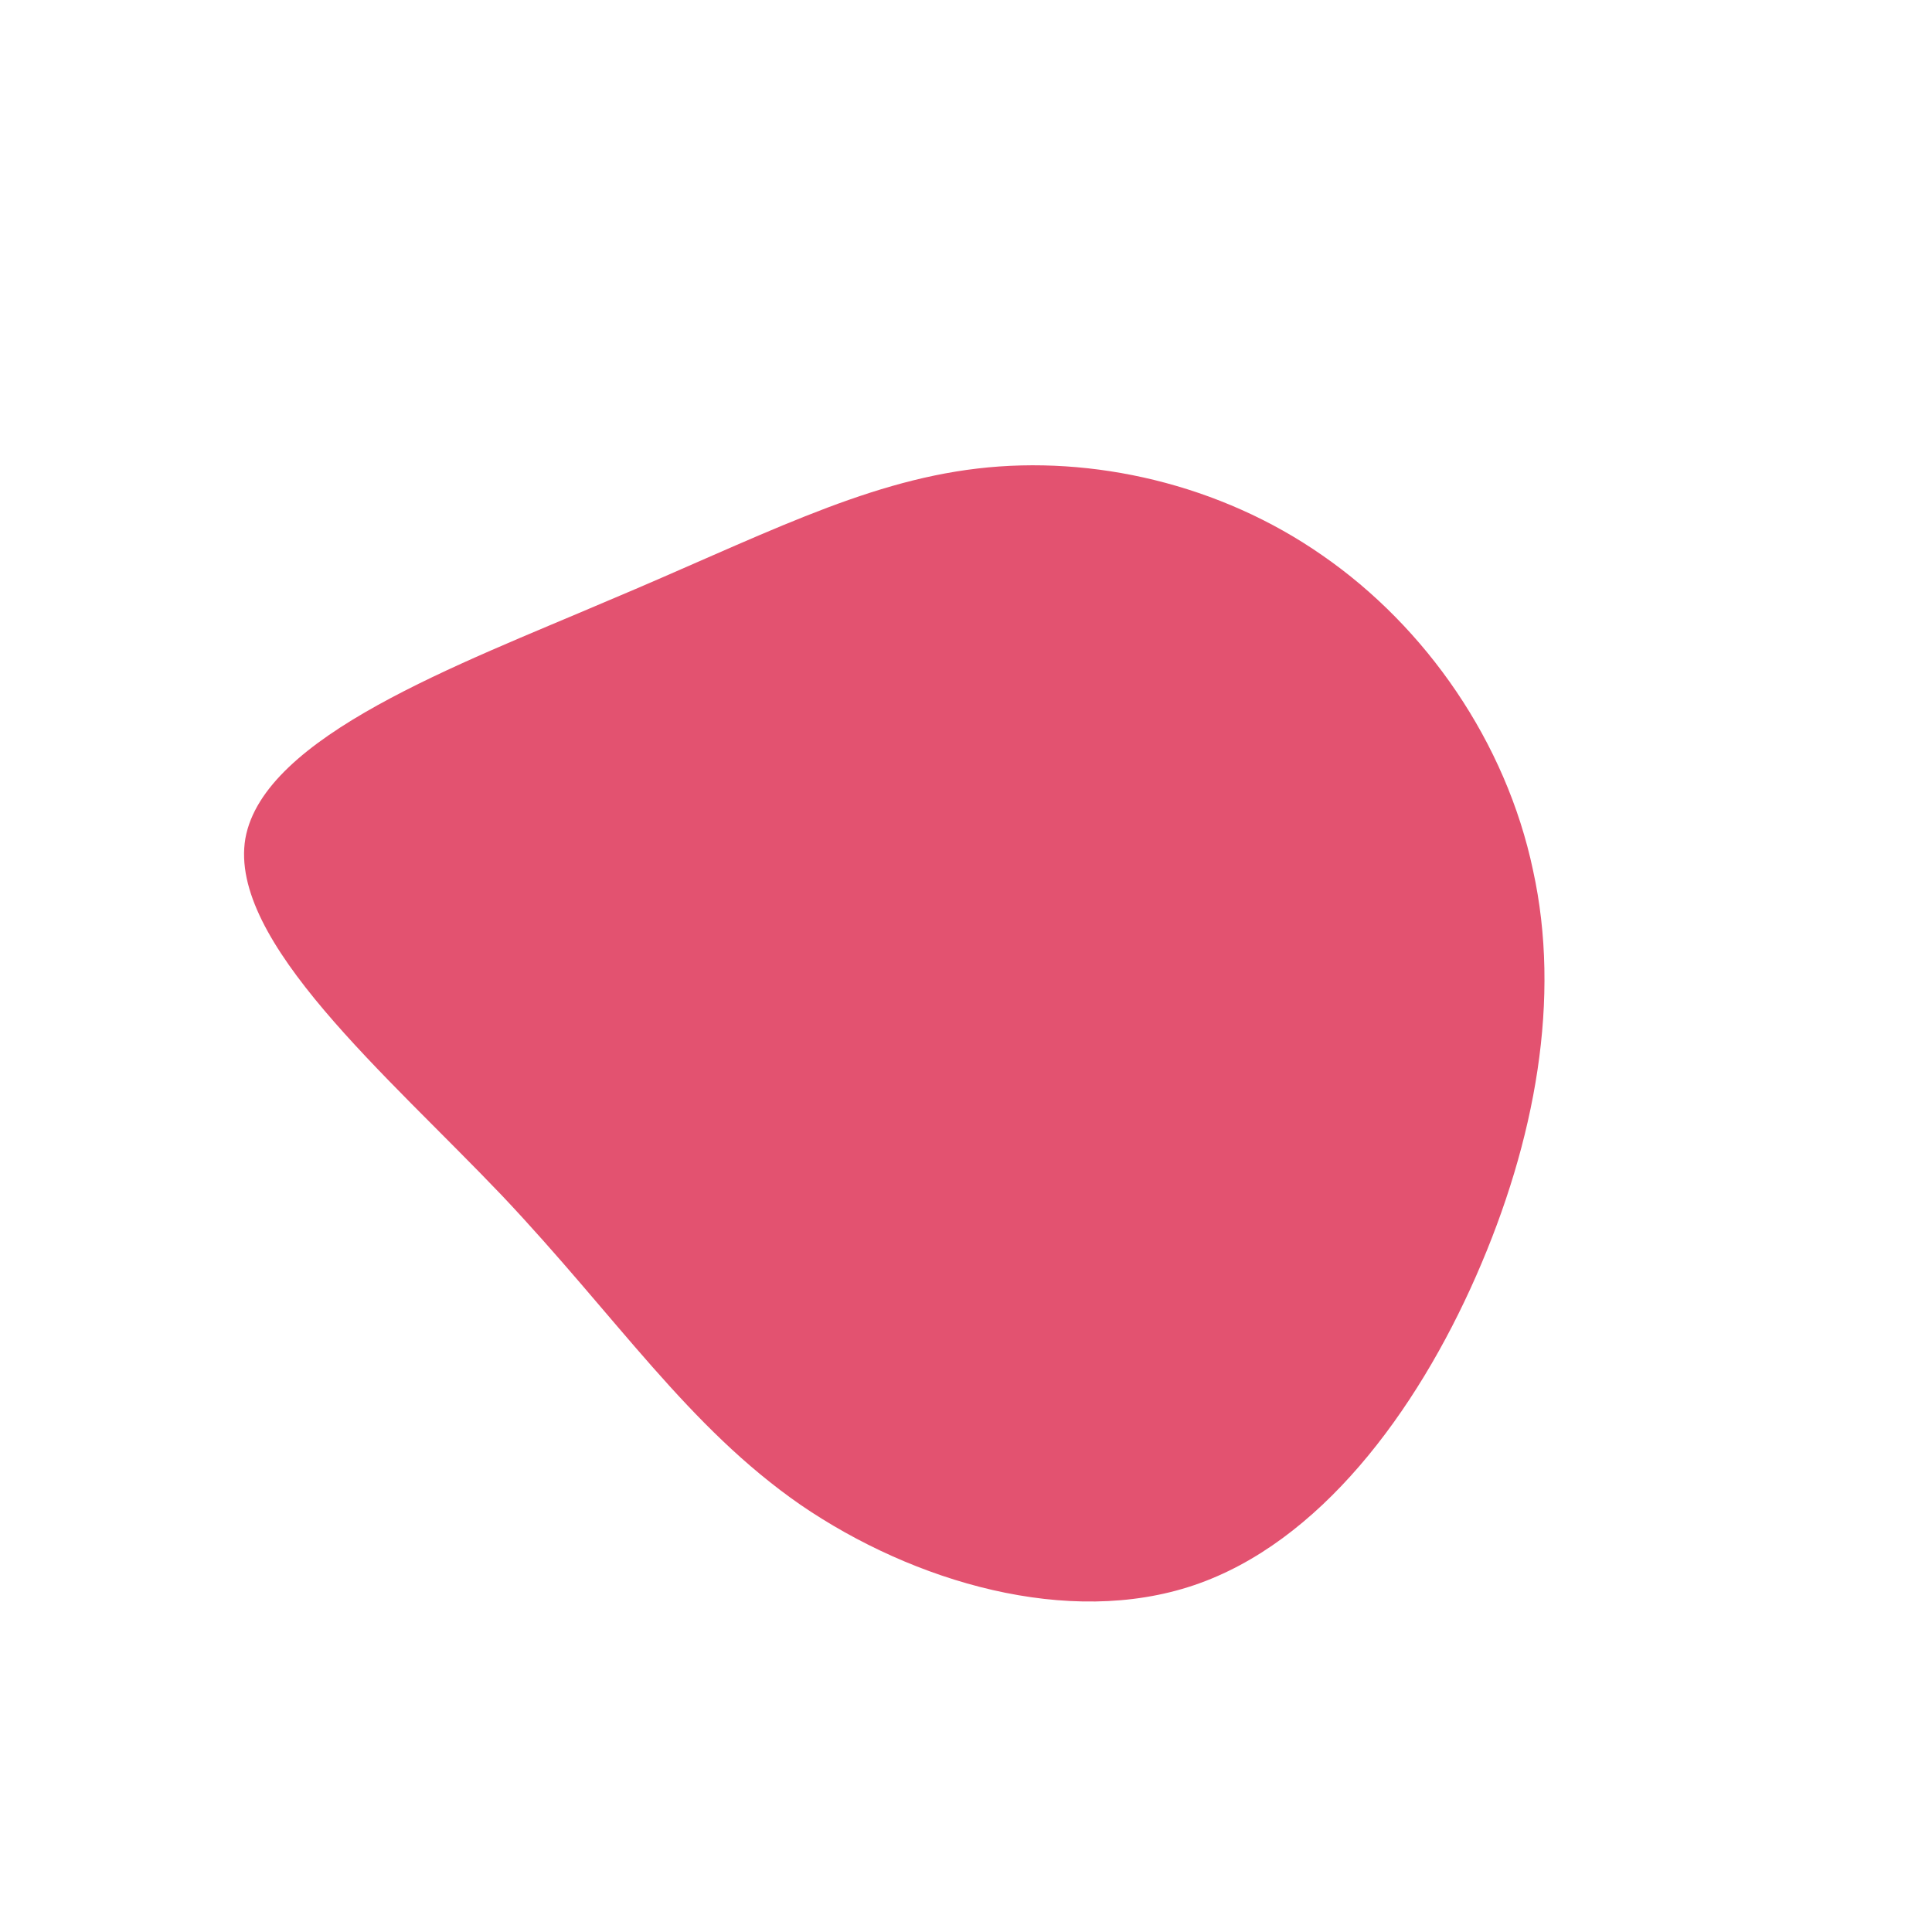 <?xml version="1.0" standalone="no"?>
<svg viewBox="0 0 200 200" xmlns="http://www.w3.org/2000/svg">
  <path fill="#e35270" d="M36.9,-42.5C47.6,-35.1,55.9,-23.2,58.7,-9.9C61.6,3.3,59,18,52.8,32.1C46.6,46.2,36.6,59.7,23.6,64.1C10.6,68.5,-5.4,63.8,-17.1,55.8C-28.8,47.7,-36.1,36.4,-48,23.8C-59.9,11.3,-76.4,-2.6,-74.6,-13.2C-72.7,-23.8,-52.5,-31.2,-37.1,-37.8C-21.6,-44.3,-10.8,-50.1,1.2,-51.5C13.1,-52.9,26.3,-49.9,36.9,-42.5Z" transform="translate(100 100)" />
</svg>

